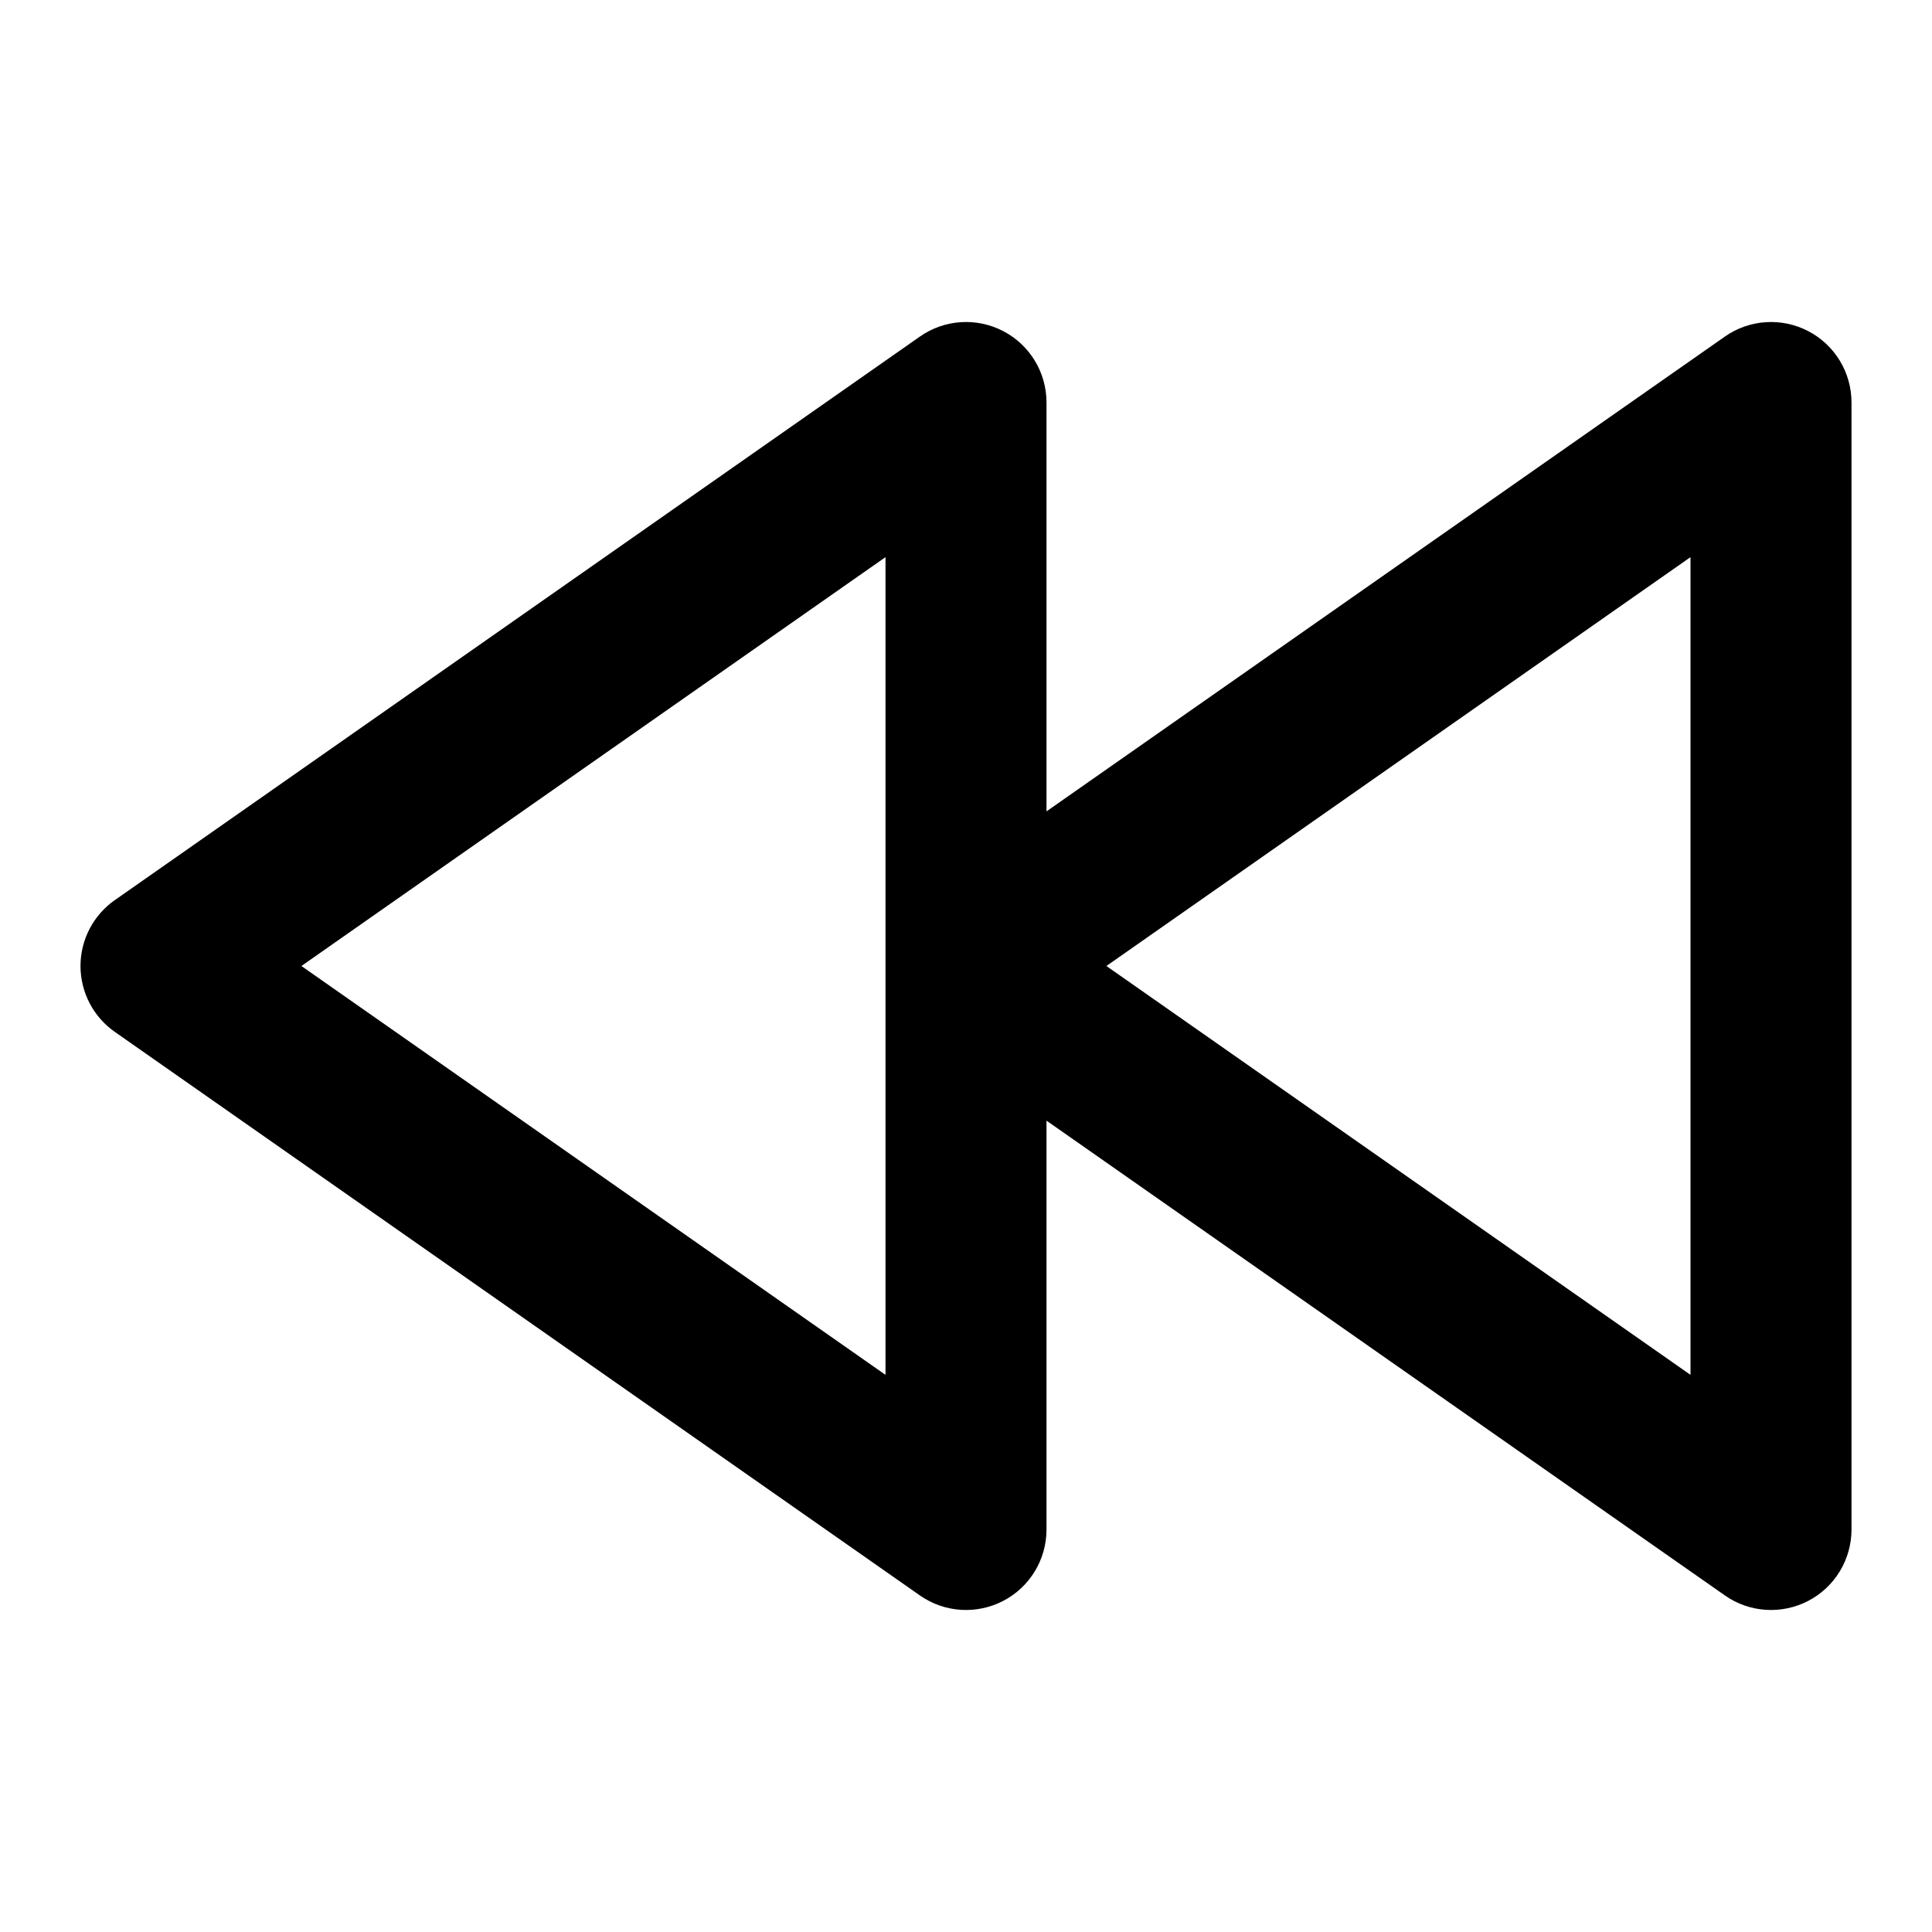 <svg width="24" height="24" viewBox="0 0 24 24" fill="none" xmlns="http://www.w3.org/2000/svg">
<path fill-rule="evenodd" clip-rule="evenodd" d="M12.462 4.113C12.793 4.285 13 4.627 13 5V10.079L21.427 4.181C21.732 3.967 22.131 3.941 22.462 4.113C22.793 4.285 23 4.627 23 5V19C23 19.373 22.793 19.715 22.462 19.887C22.131 20.059 21.732 20.033 21.427 19.819L13 13.921V19C13 19.373 12.793 19.715 12.462 19.887C12.131 20.059 11.732 20.033 11.427 19.819L1.427 12.819C1.159 12.632 1 12.326 1 12C1 11.674 1.159 11.368 1.427 11.181L11.427 4.181C11.732 3.967 12.131 3.941 12.462 4.113ZM11 6.921L3.744 12L11 17.079V6.921ZM13.744 12L21 17.079V6.921L13.744 12Z" fill="black"/>
</svg>
